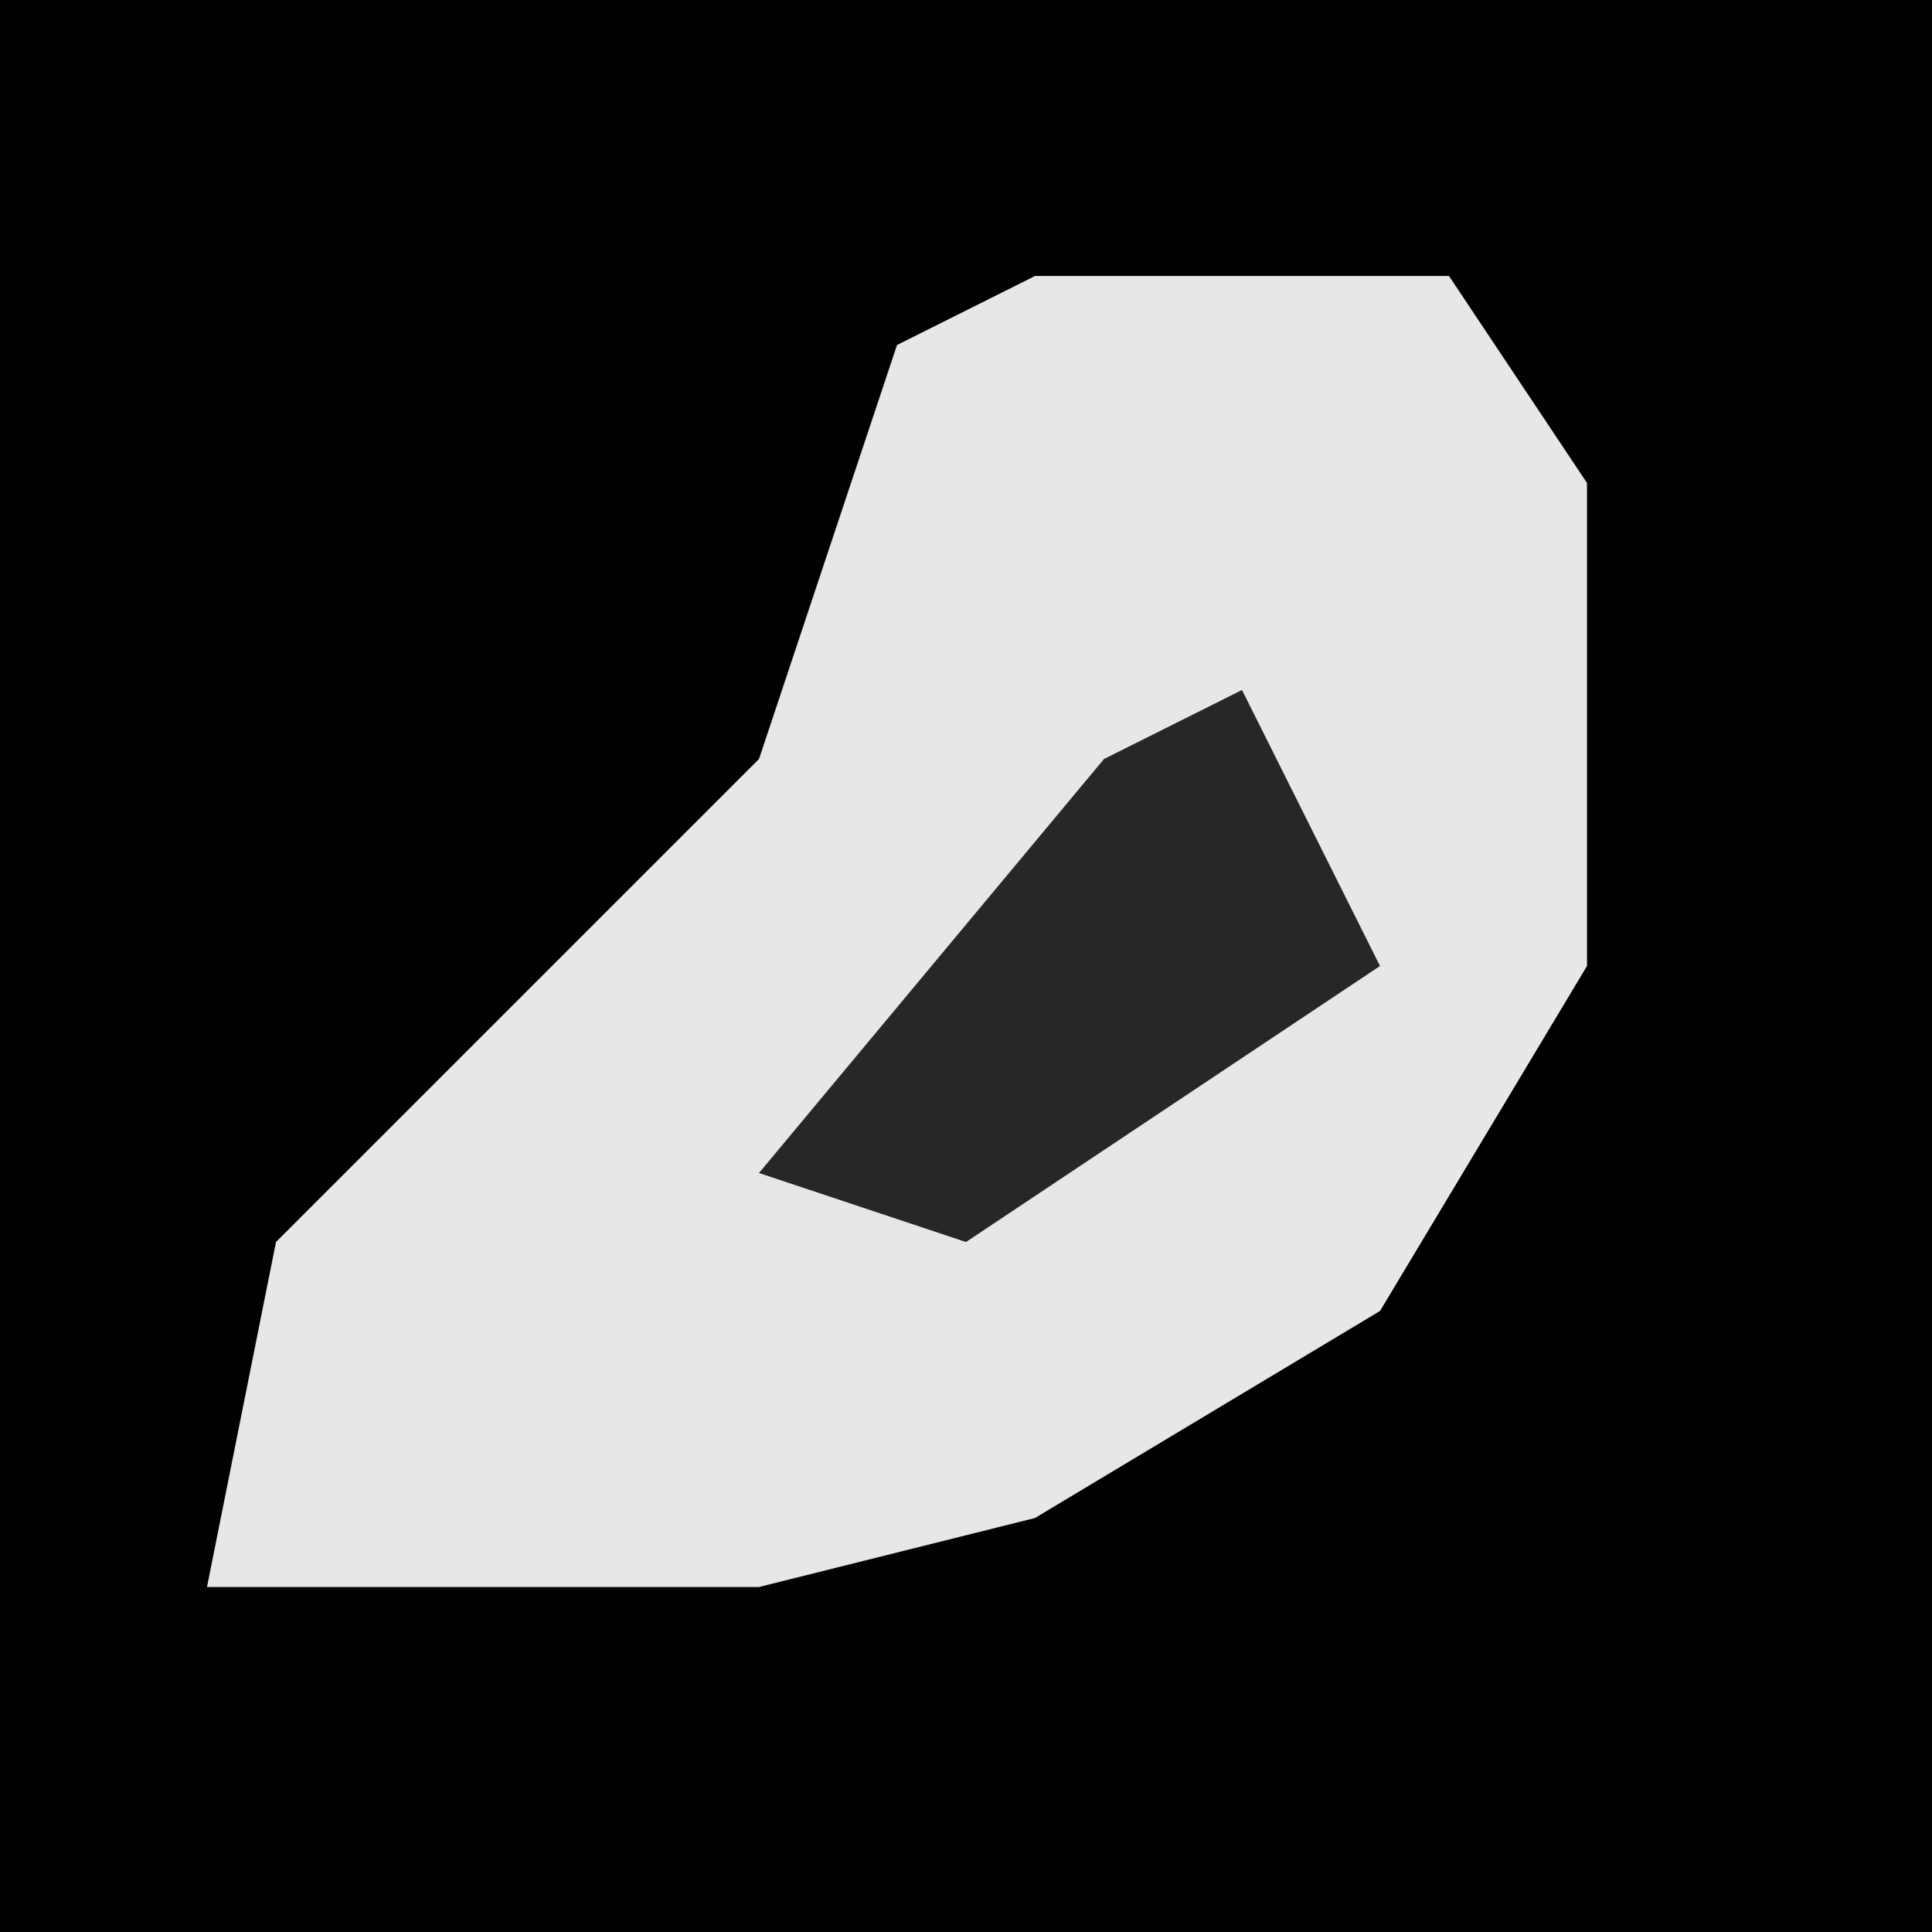 <?xml version="1.0" encoding="UTF-8"?>
<svg version="1.1" xmlns="http://www.w3.org/2000/svg" width="28" height="28">
<path d="M0,0 L28,0 L28,28 L0,28 Z " fill="#010101" transform="translate(0,0)"/>
<path d="M0,0 L6,0 L8,3 L8,10 L5,15 L0,18 L-4,19 L-12,19 L-11,14 L-4,7 L-2,1 Z " fill="#E7E7E7" transform="translate(15,4)"/>
<path d="M0,0 L2,4 L-4,8 L-7,7 L-2,1 Z " fill="#272727" transform="translate(18,10)"/>
</svg>
